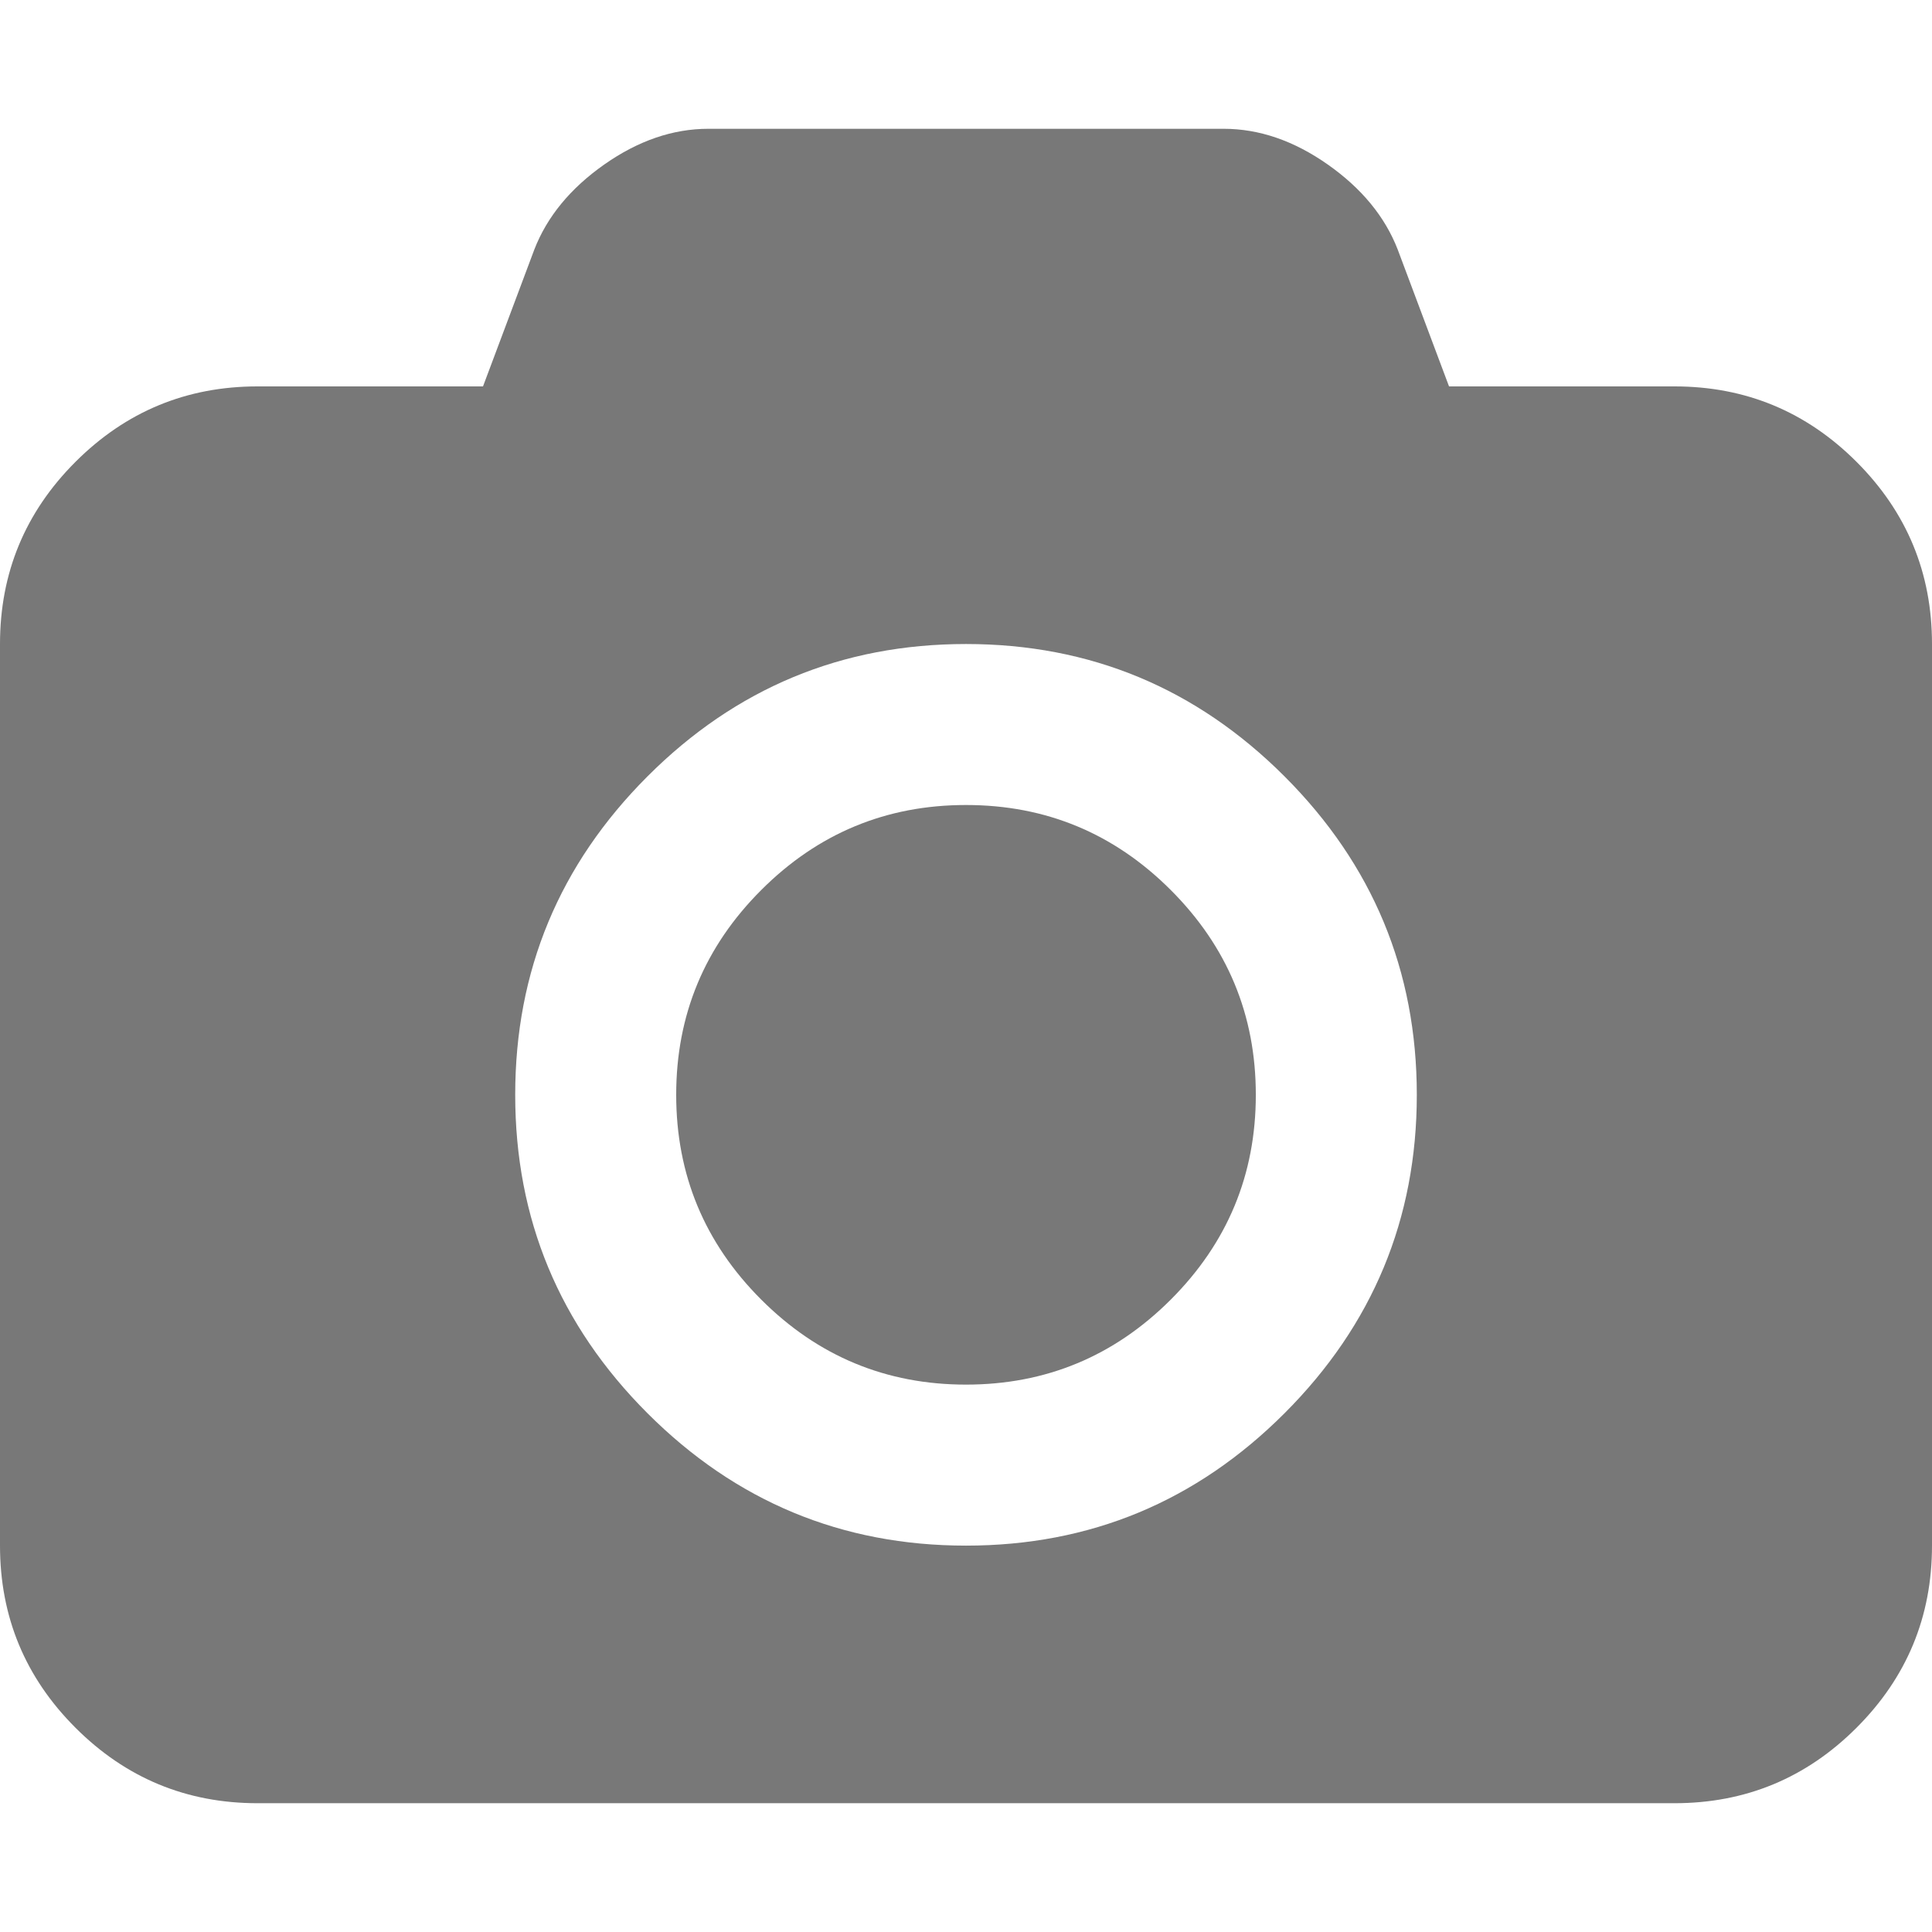 <?xml version="1.0" encoding="iso-8859-1"?>
<!-- Generator: Adobe Illustrator 16.0.0, SVG Export Plug-In . SVG Version: 6.00 Build 0)  -->
<!DOCTYPE svg PUBLIC "-//W3C//DTD SVG 1.1//EN" "http://www.w3.org/Graphics/SVG/1.1/DTD/svg11.dtd">
<svg version="1.1" id="Capa_1" xmlns="http://www.w3.org/2000/svg" xmlns:xlink="http://www.w3.org/1999/xlink" x="0px" y="0px"
	 width="548.165px" height="548.165px" viewBox="0 0 548.165 548.165" style="enable-background:new 0 0 548.165 548.165;"
	 xml:space="preserve">
<g fill="#787878">
	<g>
		<path d="M526.76,131.045c-14.277-14.274-31.498-21.413-51.675-21.413h-63.953l-14.558-38.826
			c-3.618-9.325-10.229-17.368-19.846-24.128c-9.613-6.757-19.462-10.138-29.551-10.138H200.996
			c-10.088,0-19.939,3.381-29.552,10.138c-9.613,6.76-16.225,14.803-19.842,24.128l-14.56,38.826H73.089
			c-20.179,0-37.401,7.139-51.678,21.413C7.137,145.32,0,162.544,0,182.721v255.813c0,20.178,7.137,37.404,21.411,51.675
			c14.277,14.277,31.5,21.416,51.678,21.416h401.989c20.177,0,37.397-7.139,51.675-21.416
			c14.273-14.271,21.412-31.497,21.412-51.675V182.721C548.169,162.544,541.03,145.32,526.76,131.045z M364.446,400.993
			c-25.029,25.03-55.147,37.548-90.362,37.548s-65.331-12.518-90.362-37.548c-25.031-25.026-37.544-55.151-37.544-90.358
			c0-35.218,12.517-65.333,37.544-90.364c25.028-25.031,55.148-37.544,90.362-37.544s65.333,12.516,90.362,37.544
			c25.03,25.028,37.545,55.146,37.545,90.364C401.991,345.842,389.477,375.964,364.446,400.993z"/>
		<path d="M274.084,228.403c-22.651,0-42.018,8.042-58.102,24.128c-16.084,16.084-24.126,35.448-24.126,58.104
			c0,22.647,8.042,42.014,24.126,58.098c16.084,16.081,35.45,24.123,58.102,24.123c22.648,0,42.017-8.042,58.101-24.123
			c16.084-16.084,24.127-35.45,24.127-58.098c0-22.655-8.043-42.019-24.127-58.104C316.102,236.446,296.732,228.403,274.084,228.403
			z"/>
	</g>
</g>
<g>
</g>
<g>
</g>
<g>
</g>
<g>
</g>
<g>
</g>
<g>
</g>
<g>
</g>
<g>
</g>
<g>
</g>
<g>
</g>
<g>
</g>
<g>
</g>
<g>
</g>
<g>
</g>
<g>
</g>
</svg>
